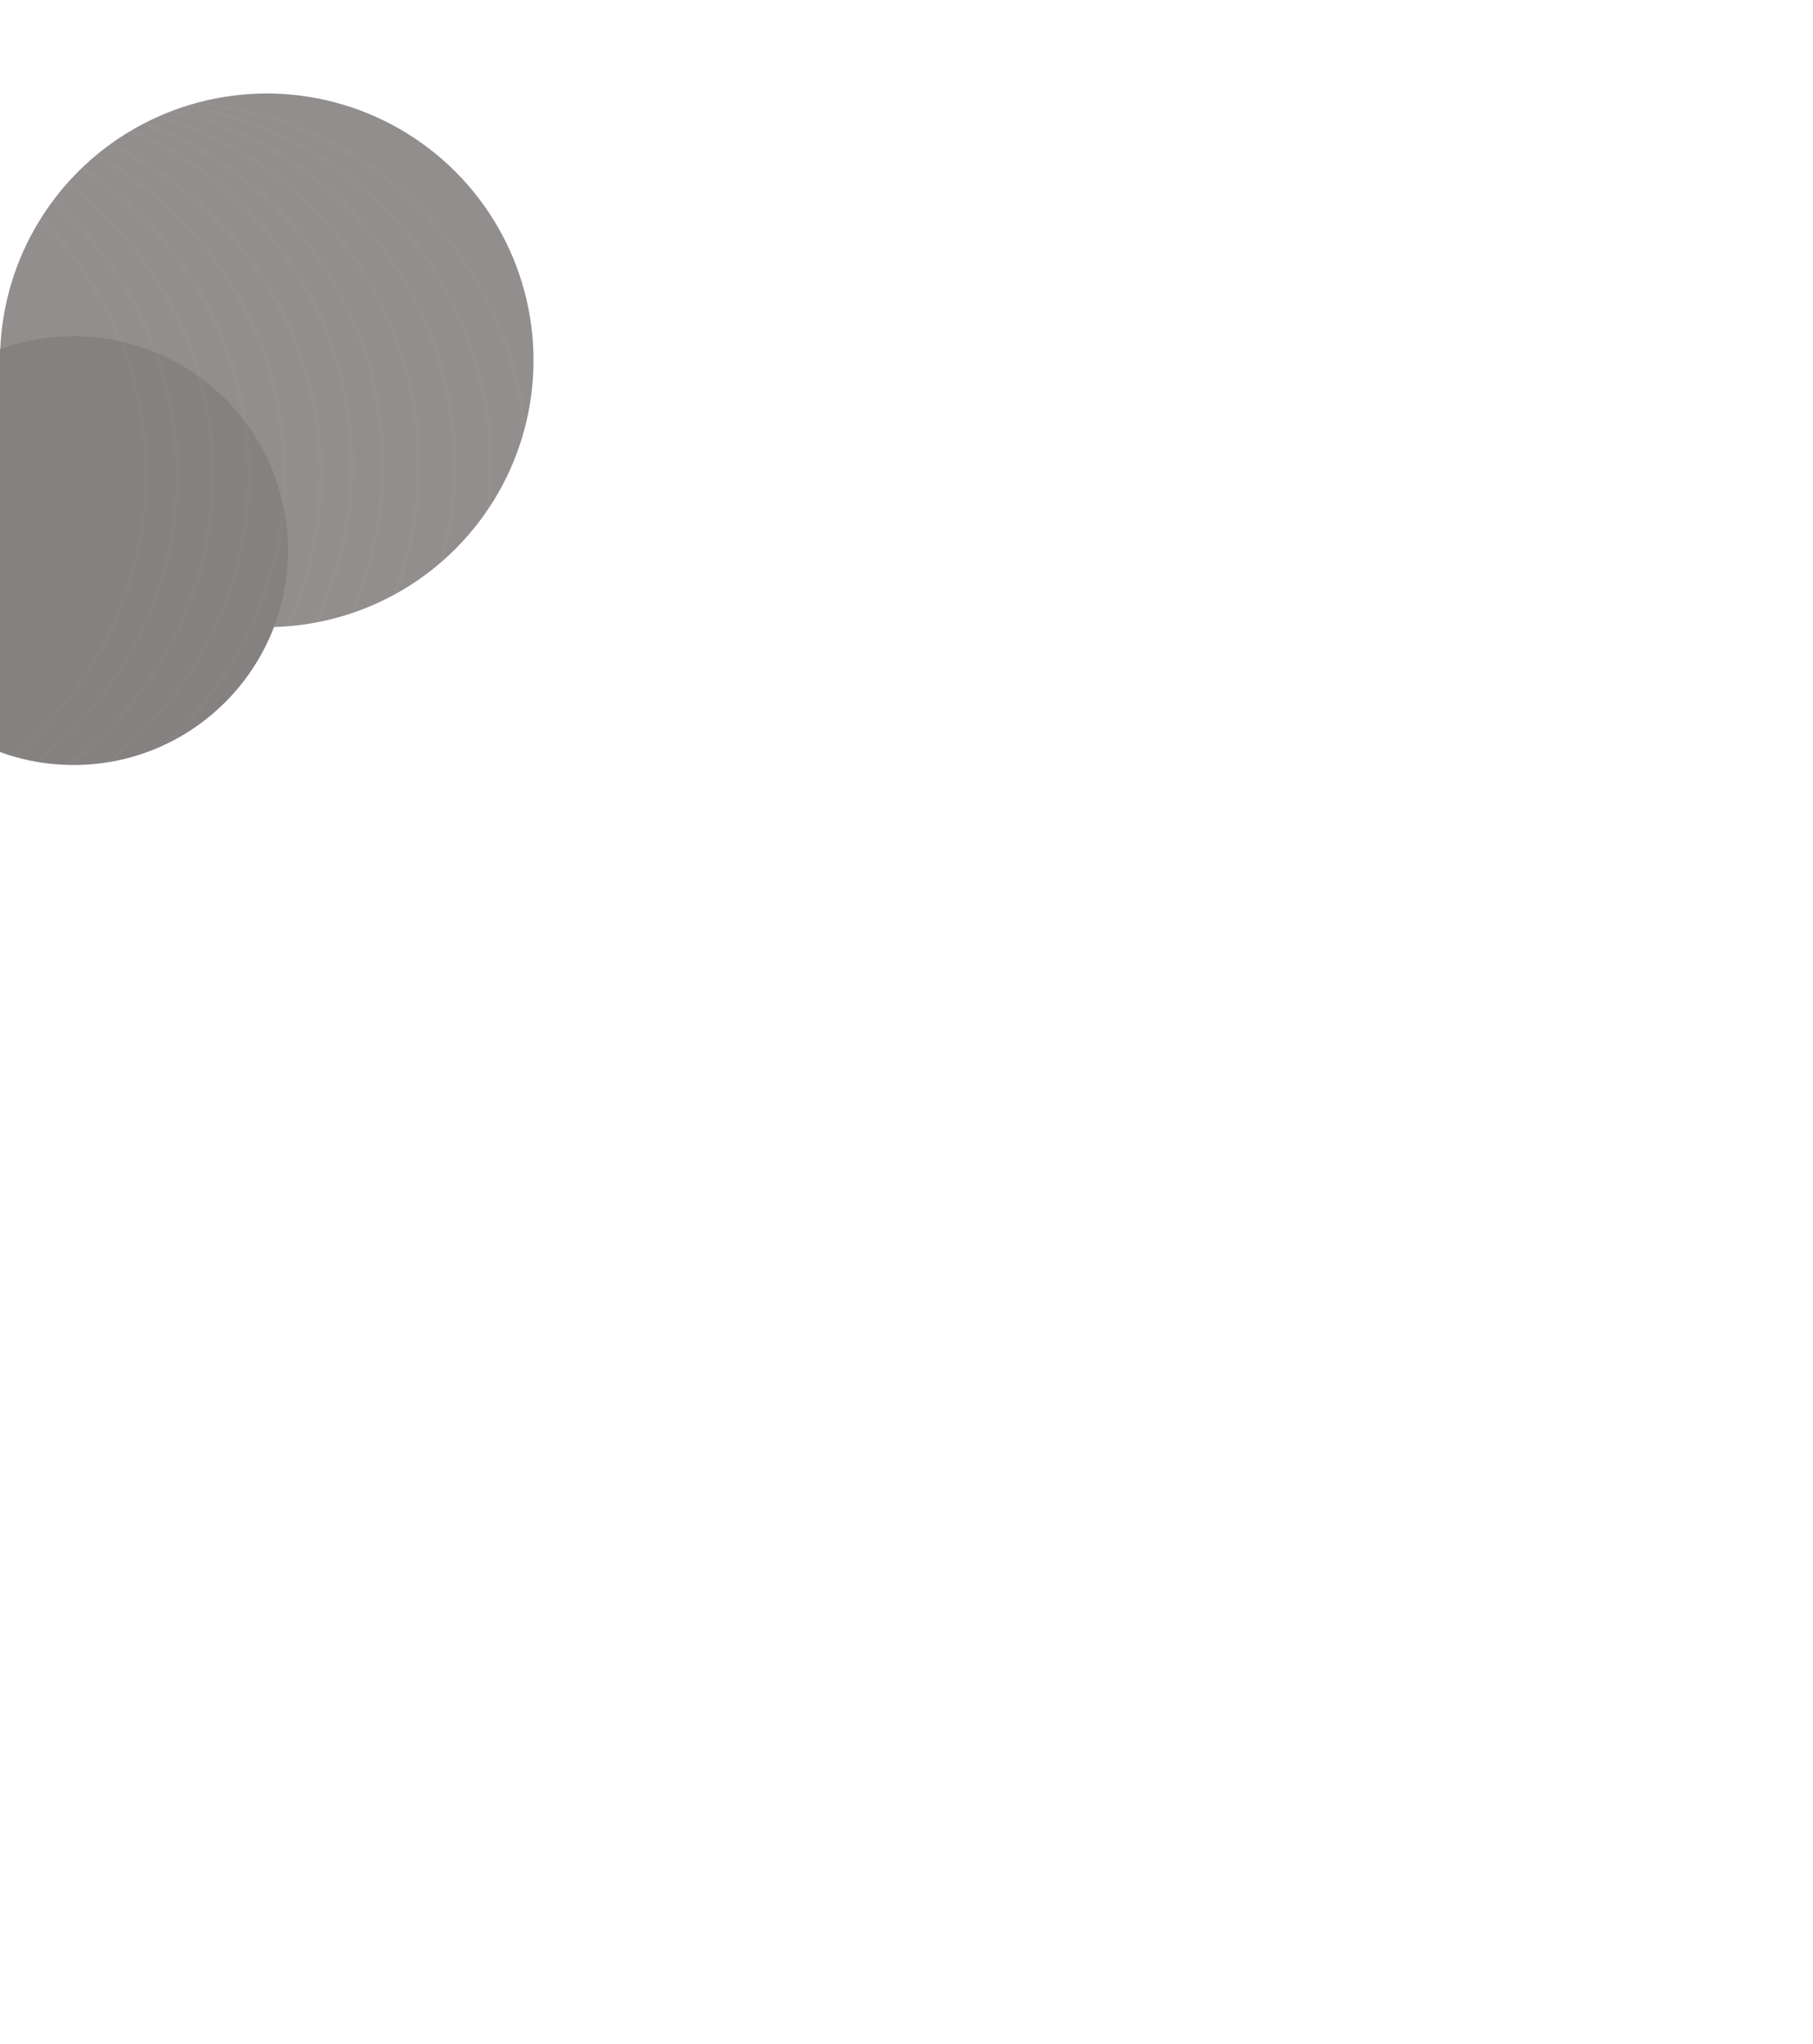 <svg width="1920" height="2164" viewBox="0 0 1920 2164" fill="none" xmlns="http://www.w3.org/2000/svg">
<g filter="url(#filter0_f_90_702)">
<circle cx="282.5" cy="381.5" r="282.5" fill="#938E8E"/>
</g>
<g filter="url(#filter1_f_90_702)">
<circle cx="78" cy="583" r="227" fill="#868181"/>
</g>
<g opacity="0.3">
<g opacity="0.05">
<circle cx="-230.5" cy="502.5" r="385" stroke="white" stroke-width="5"/>
<circle cx="-197.5" cy="502.5" r="385" stroke="white" stroke-width="5"/>
<circle cx="-159.5" cy="502.5" r="385" stroke="white" stroke-width="5"/>
<circle cx="-121.5" cy="502.5" r="385" stroke="white" stroke-width="5"/>
<circle cx="-83.5" cy="502.5" r="385" stroke="white" stroke-width="5"/>
<circle cx="-45.5" cy="502.5" r="385" stroke="white" stroke-width="5"/>
</g>
<g opacity="0.05">
<circle cx="-12.5" cy="492.5" r="385" stroke="white" stroke-width="5"/>
<circle cx="20.5" cy="492.5" r="385" stroke="white" stroke-width="5"/>
<circle cx="58.5" cy="492.5" r="385" stroke="white" stroke-width="5"/>
<circle cx="96.5" cy="492.5" r="385" stroke="white" stroke-width="5"/>
<circle cx="134.5" cy="492.5" r="385" stroke="white" stroke-width="5"/>
<circle cx="172.5" cy="492.5" r="385" stroke="white" stroke-width="5"/>
</g>
</g>
<defs>
<filter id="filter0_f_90_702" x="-1500" y="-1401" width="3565" height="3565" filterUnits="userSpaceOnUse" color-interpolation-filters="sRGB">
<feFlood flood-opacity="0" result="BackgroundImageFix"/>
<feBlend mode="normal" in="SourceGraphic" in2="BackgroundImageFix" result="shape"/>
<feGaussianBlur stdDeviation="750" result="effect1_foregroundBlur_90_702"/>
</filter>
<filter id="filter1_f_90_702" x="-749" y="-244" width="1654" height="1654" filterUnits="userSpaceOnUse" color-interpolation-filters="sRGB">
<feFlood flood-opacity="0" result="BackgroundImageFix"/>
<feBlend mode="normal" in="SourceGraphic" in2="BackgroundImageFix" result="shape"/>
<feGaussianBlur stdDeviation="300" result="effect1_foregroundBlur_90_702"/>
</filter>
</defs>
</svg>
